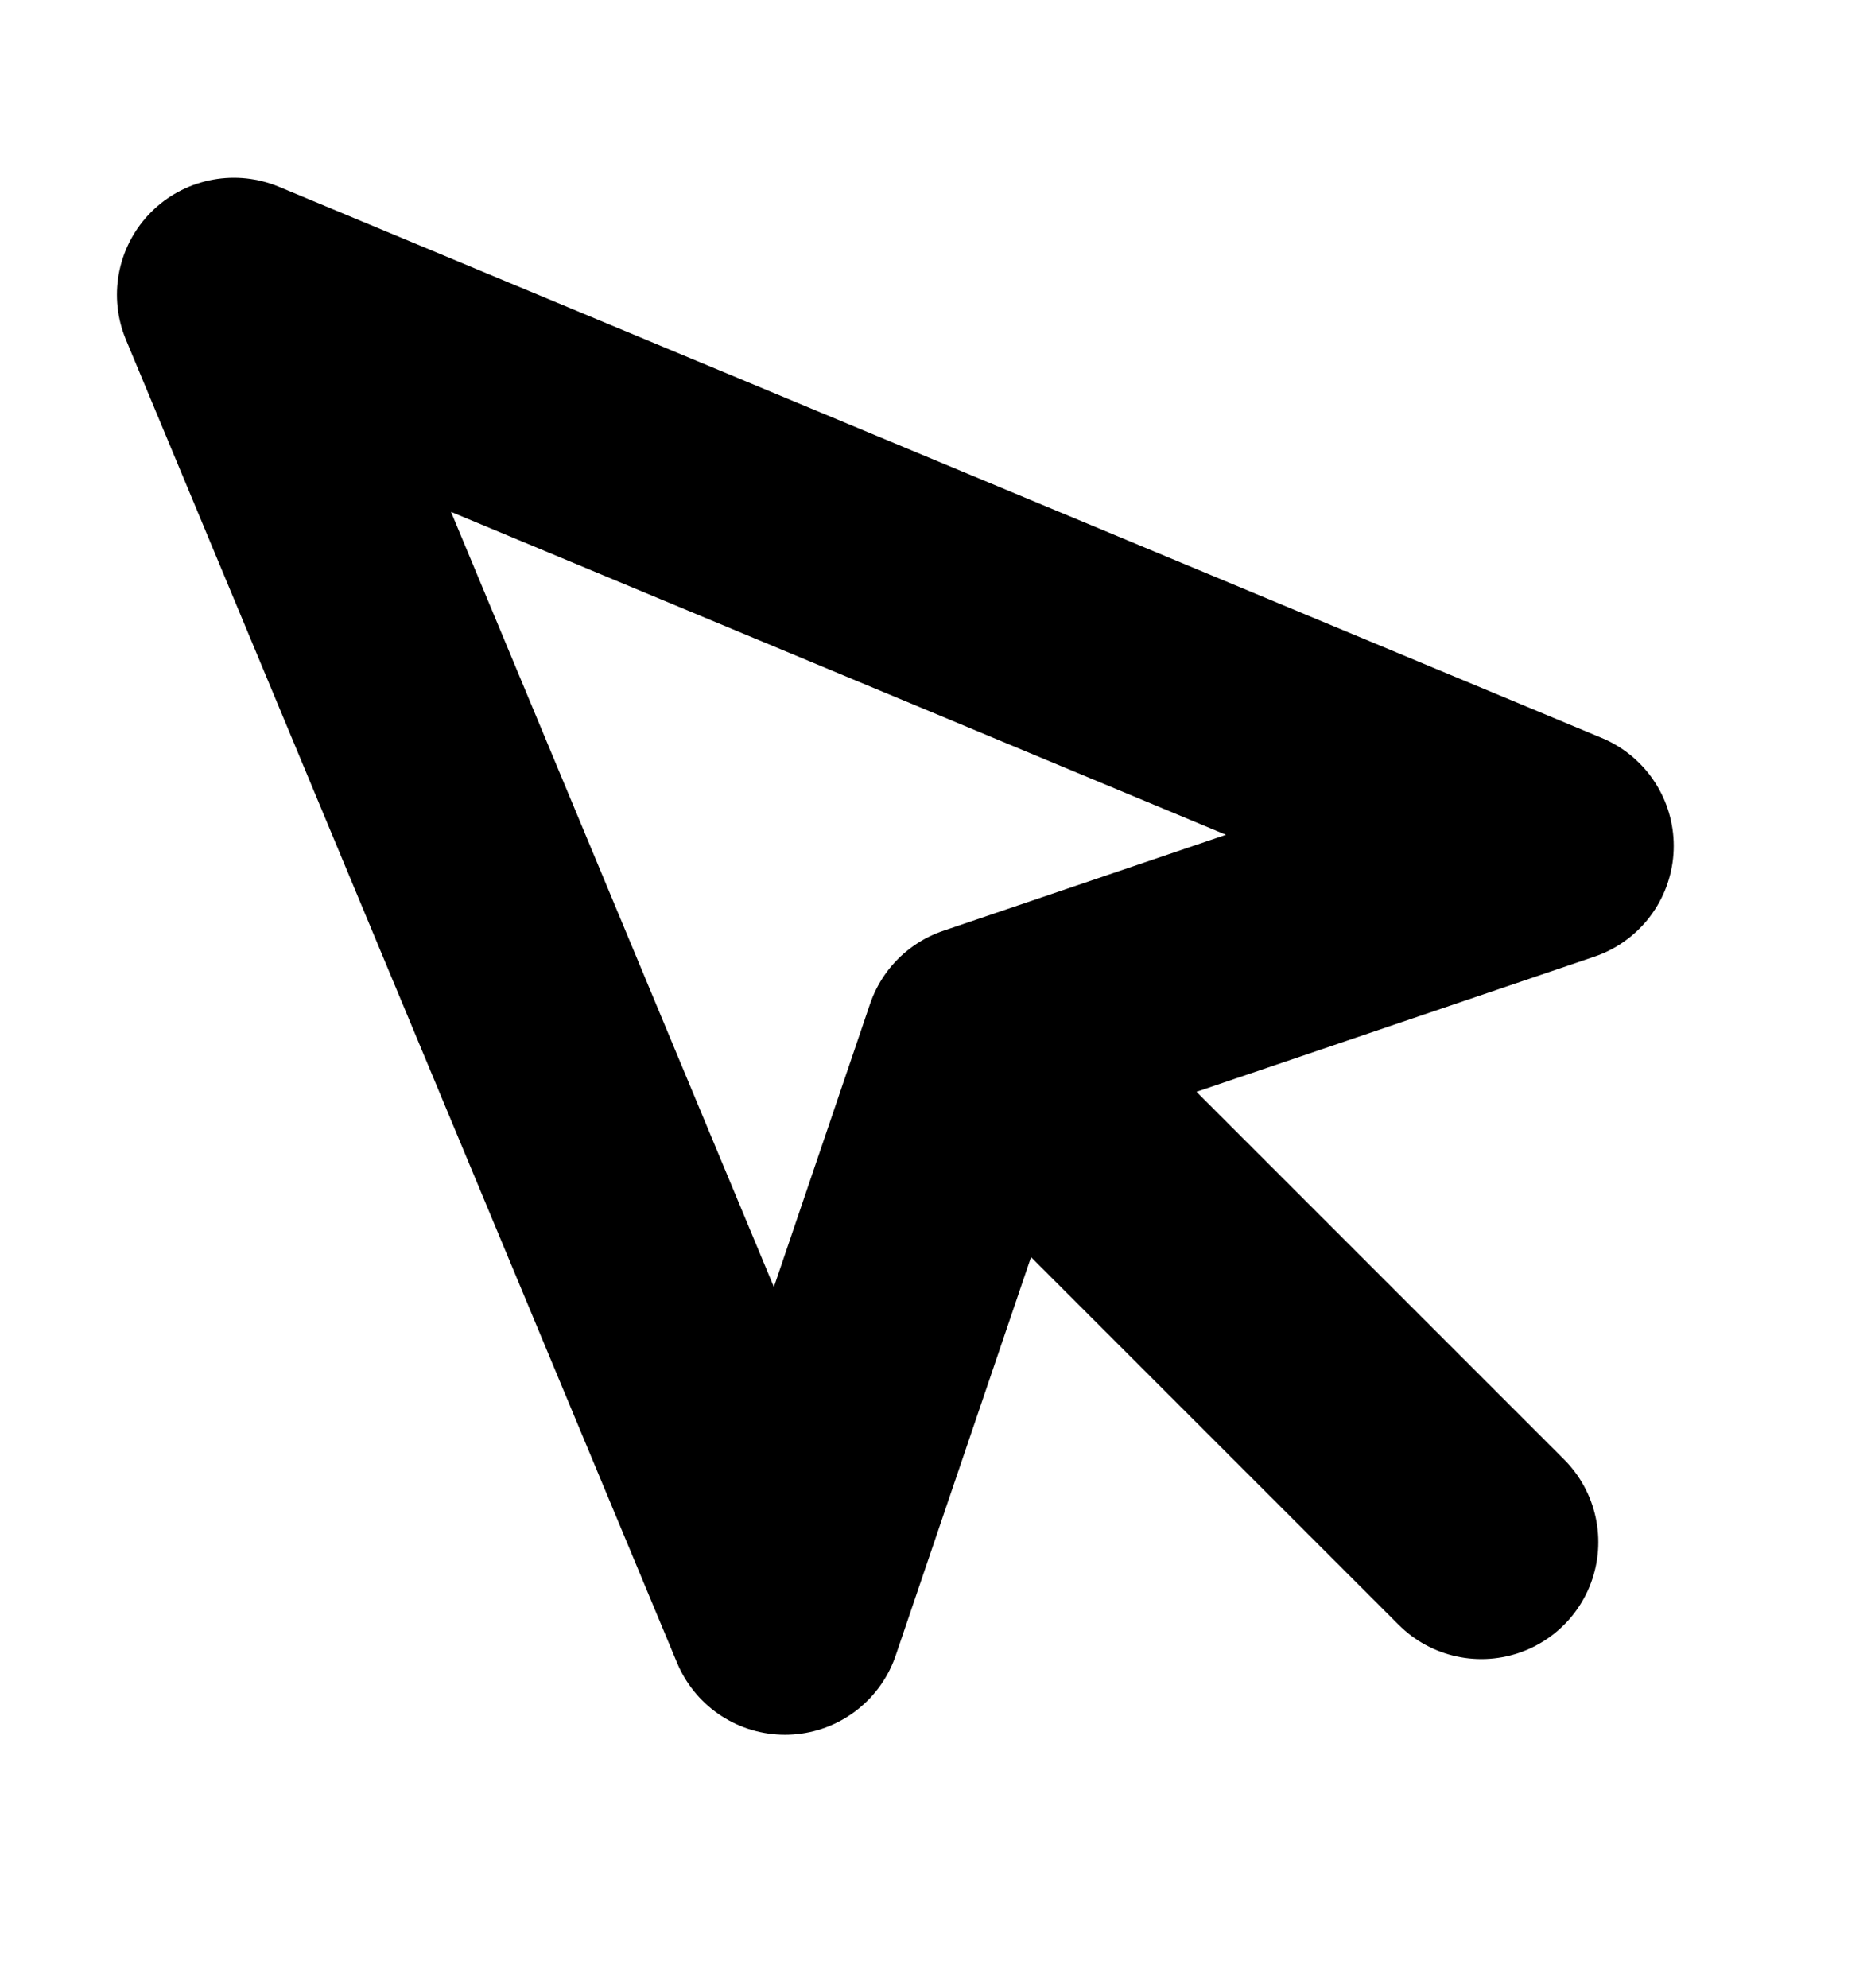 <svg xmlns="http://www.w3.org/2000/svg" width="16" height="17" fill="none" viewBox="0 0 16 17">
  <path stroke="currentColor" stroke-linecap="round" stroke-linejoin="round" stroke-width="2" d="m2 2.52 4.713 11.313 1.674-4.927 4.926-1.673L2 2.52Zm6.668 6.666 4 4"/>
</svg>
